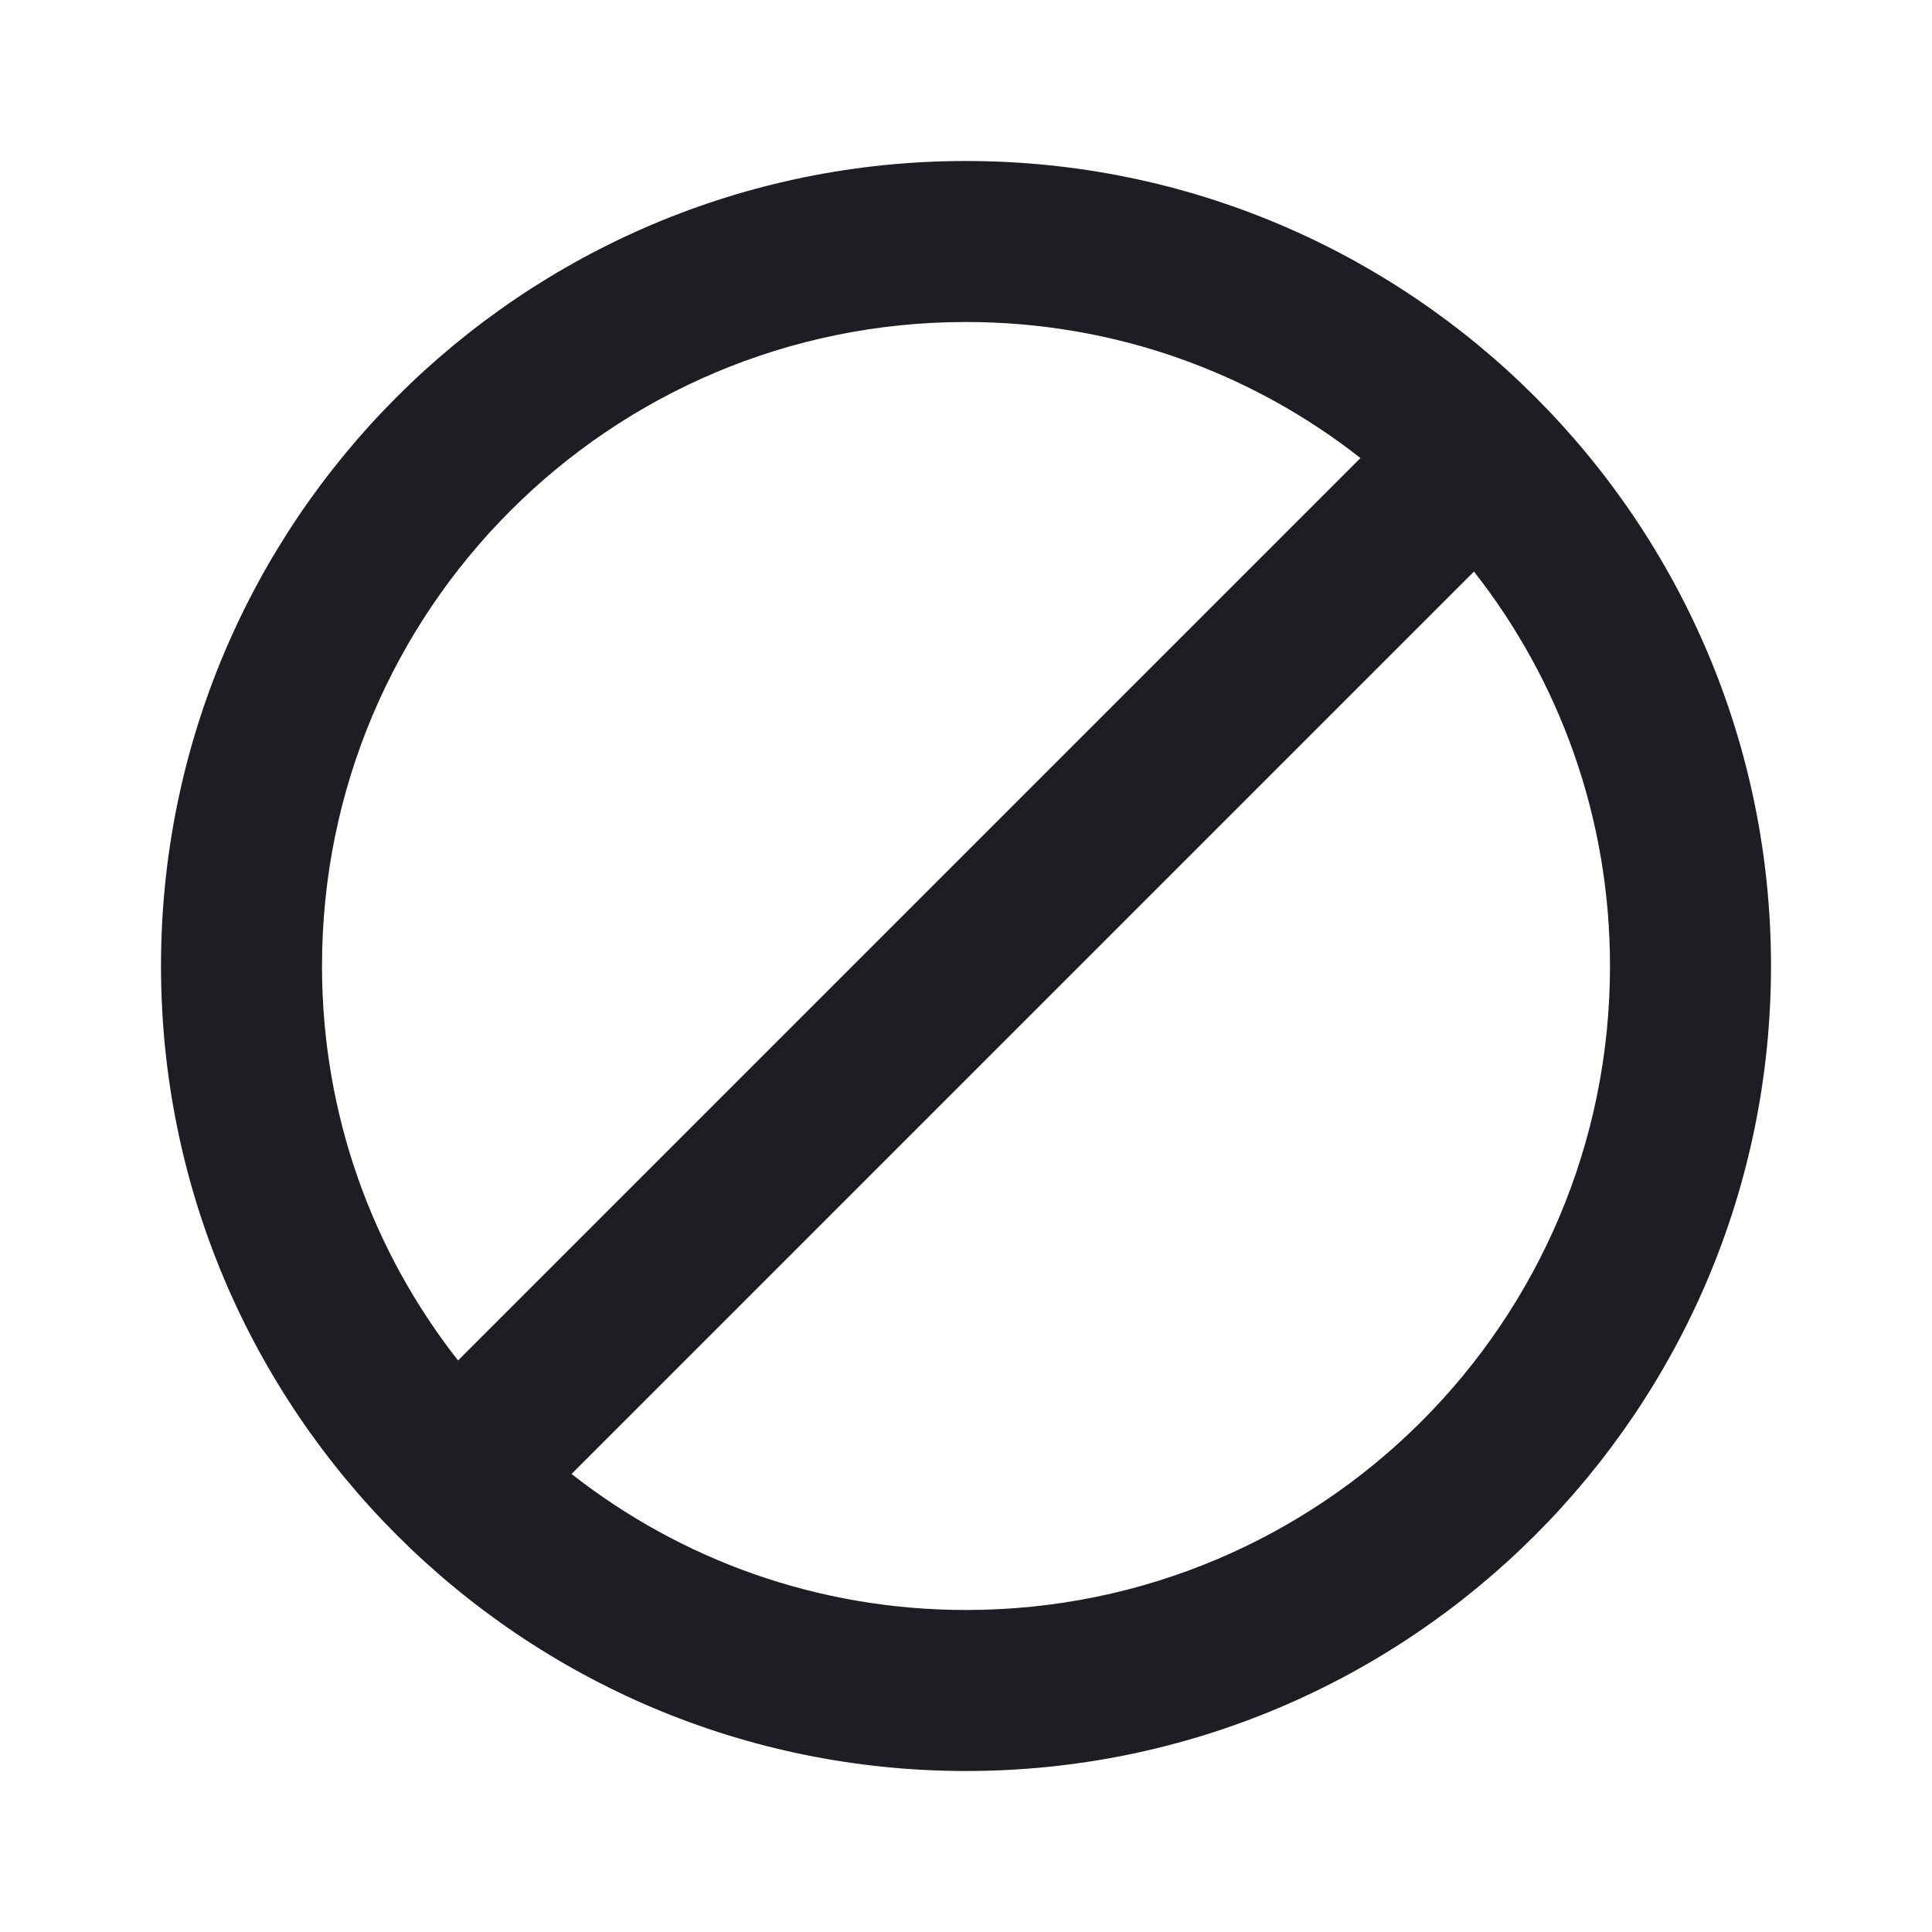 <svg width="1200" height="1200" viewBox="0 0 1200 1200" fill="none" xmlns="http://www.w3.org/2000/svg"><g clip-path="url(#clip0_225_3311)"><path d="M600 100C324 100 100 324 100 600C100 876 324 1100 600 1100C876 1100 1100 876 1100 600C1100 324 876 100 600 100ZM200 600C200 379 379 200 600 200C692.5 200 777.5 231.5 845 284.5L284.5 845C231.5 777.5 200 692.5 200 600ZM600 1000C507.5 1000 422.5 968.5 355 915.5L915.5 355C968.5 422.5 1000 507.5 1000 600C1000 821 821 1000 600 1000Z" fill="#1D1E23"/></g><defs><clipPath id="clip0_225_3311"><path width="24" fill="white" d="M0 0H1200V1200H0V0z"/></clipPath></defs></svg>